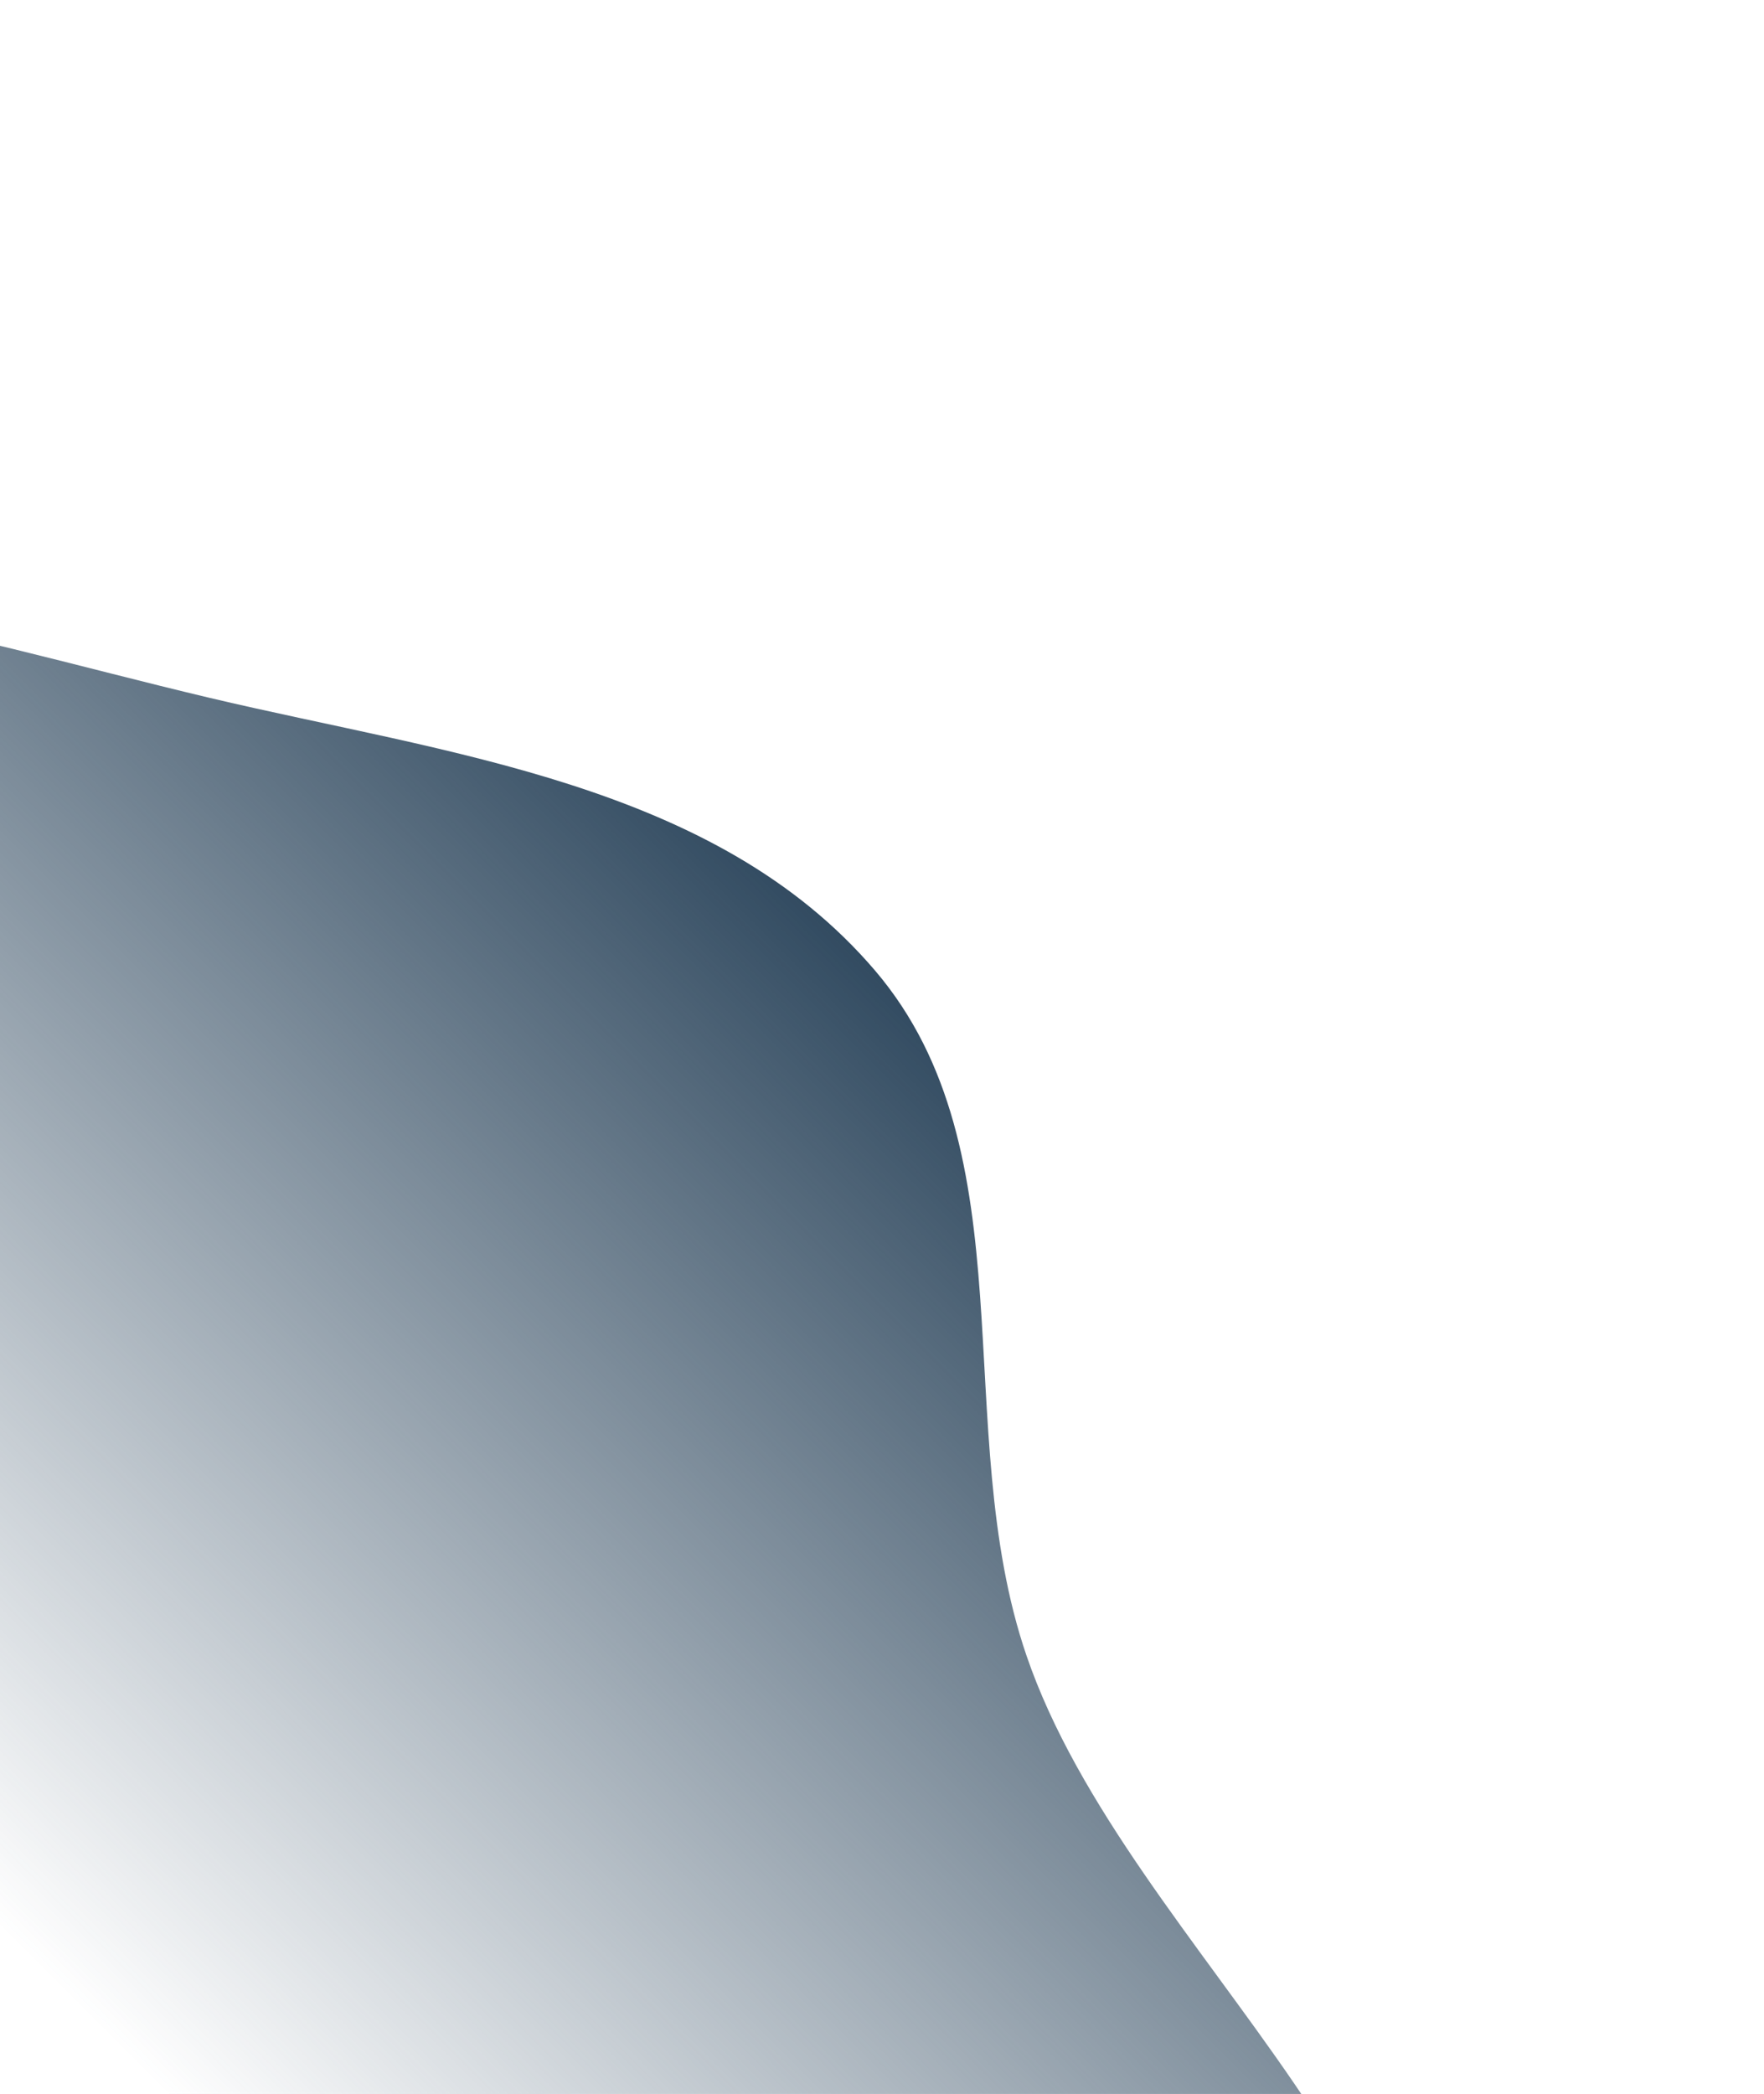 <svg width="1360" height="1614" fill="none" xmlns="http://www.w3.org/2000/svg">
    <path fill-rule="evenodd" clip-rule="evenodd" d="M674.572 748.025c120.207 140.8 57.003 352.925 116.747 527.875 79.05 231.48 374.831 428.73 287.531 655.94-84.792 220.66-408.386 214.51-640.226 261.94-177.288 36.26-348.93-15.59-530.081-22.56-216.926-8.34-449.077 91.26-634.914-22.25-199.307-121.74-319.149-353.2-356.359-583.25-37.2-229.99 36.01-462.87 154.943-661.986 113.118-189.382 281.436-348.697 490.758-419.04 193.932-65.173 398.302 5.743 598.186 53.095 184.285 43.656 390.191 65.904 513.415 210.236z" fill="url(#paint0_linear)"/>
    <defs>
        <linearGradient id="paint0_linear" x1="706.826" y1="778.612" x2="-.281" y2="1485.72" gradientUnits="userSpaceOnUse">
            <stop stop-color="#324B61"/>
            <stop offset="1" stop-color="#324B61" stop-opacity="0"/>
        </linearGradient>
    </defs>
</svg>
